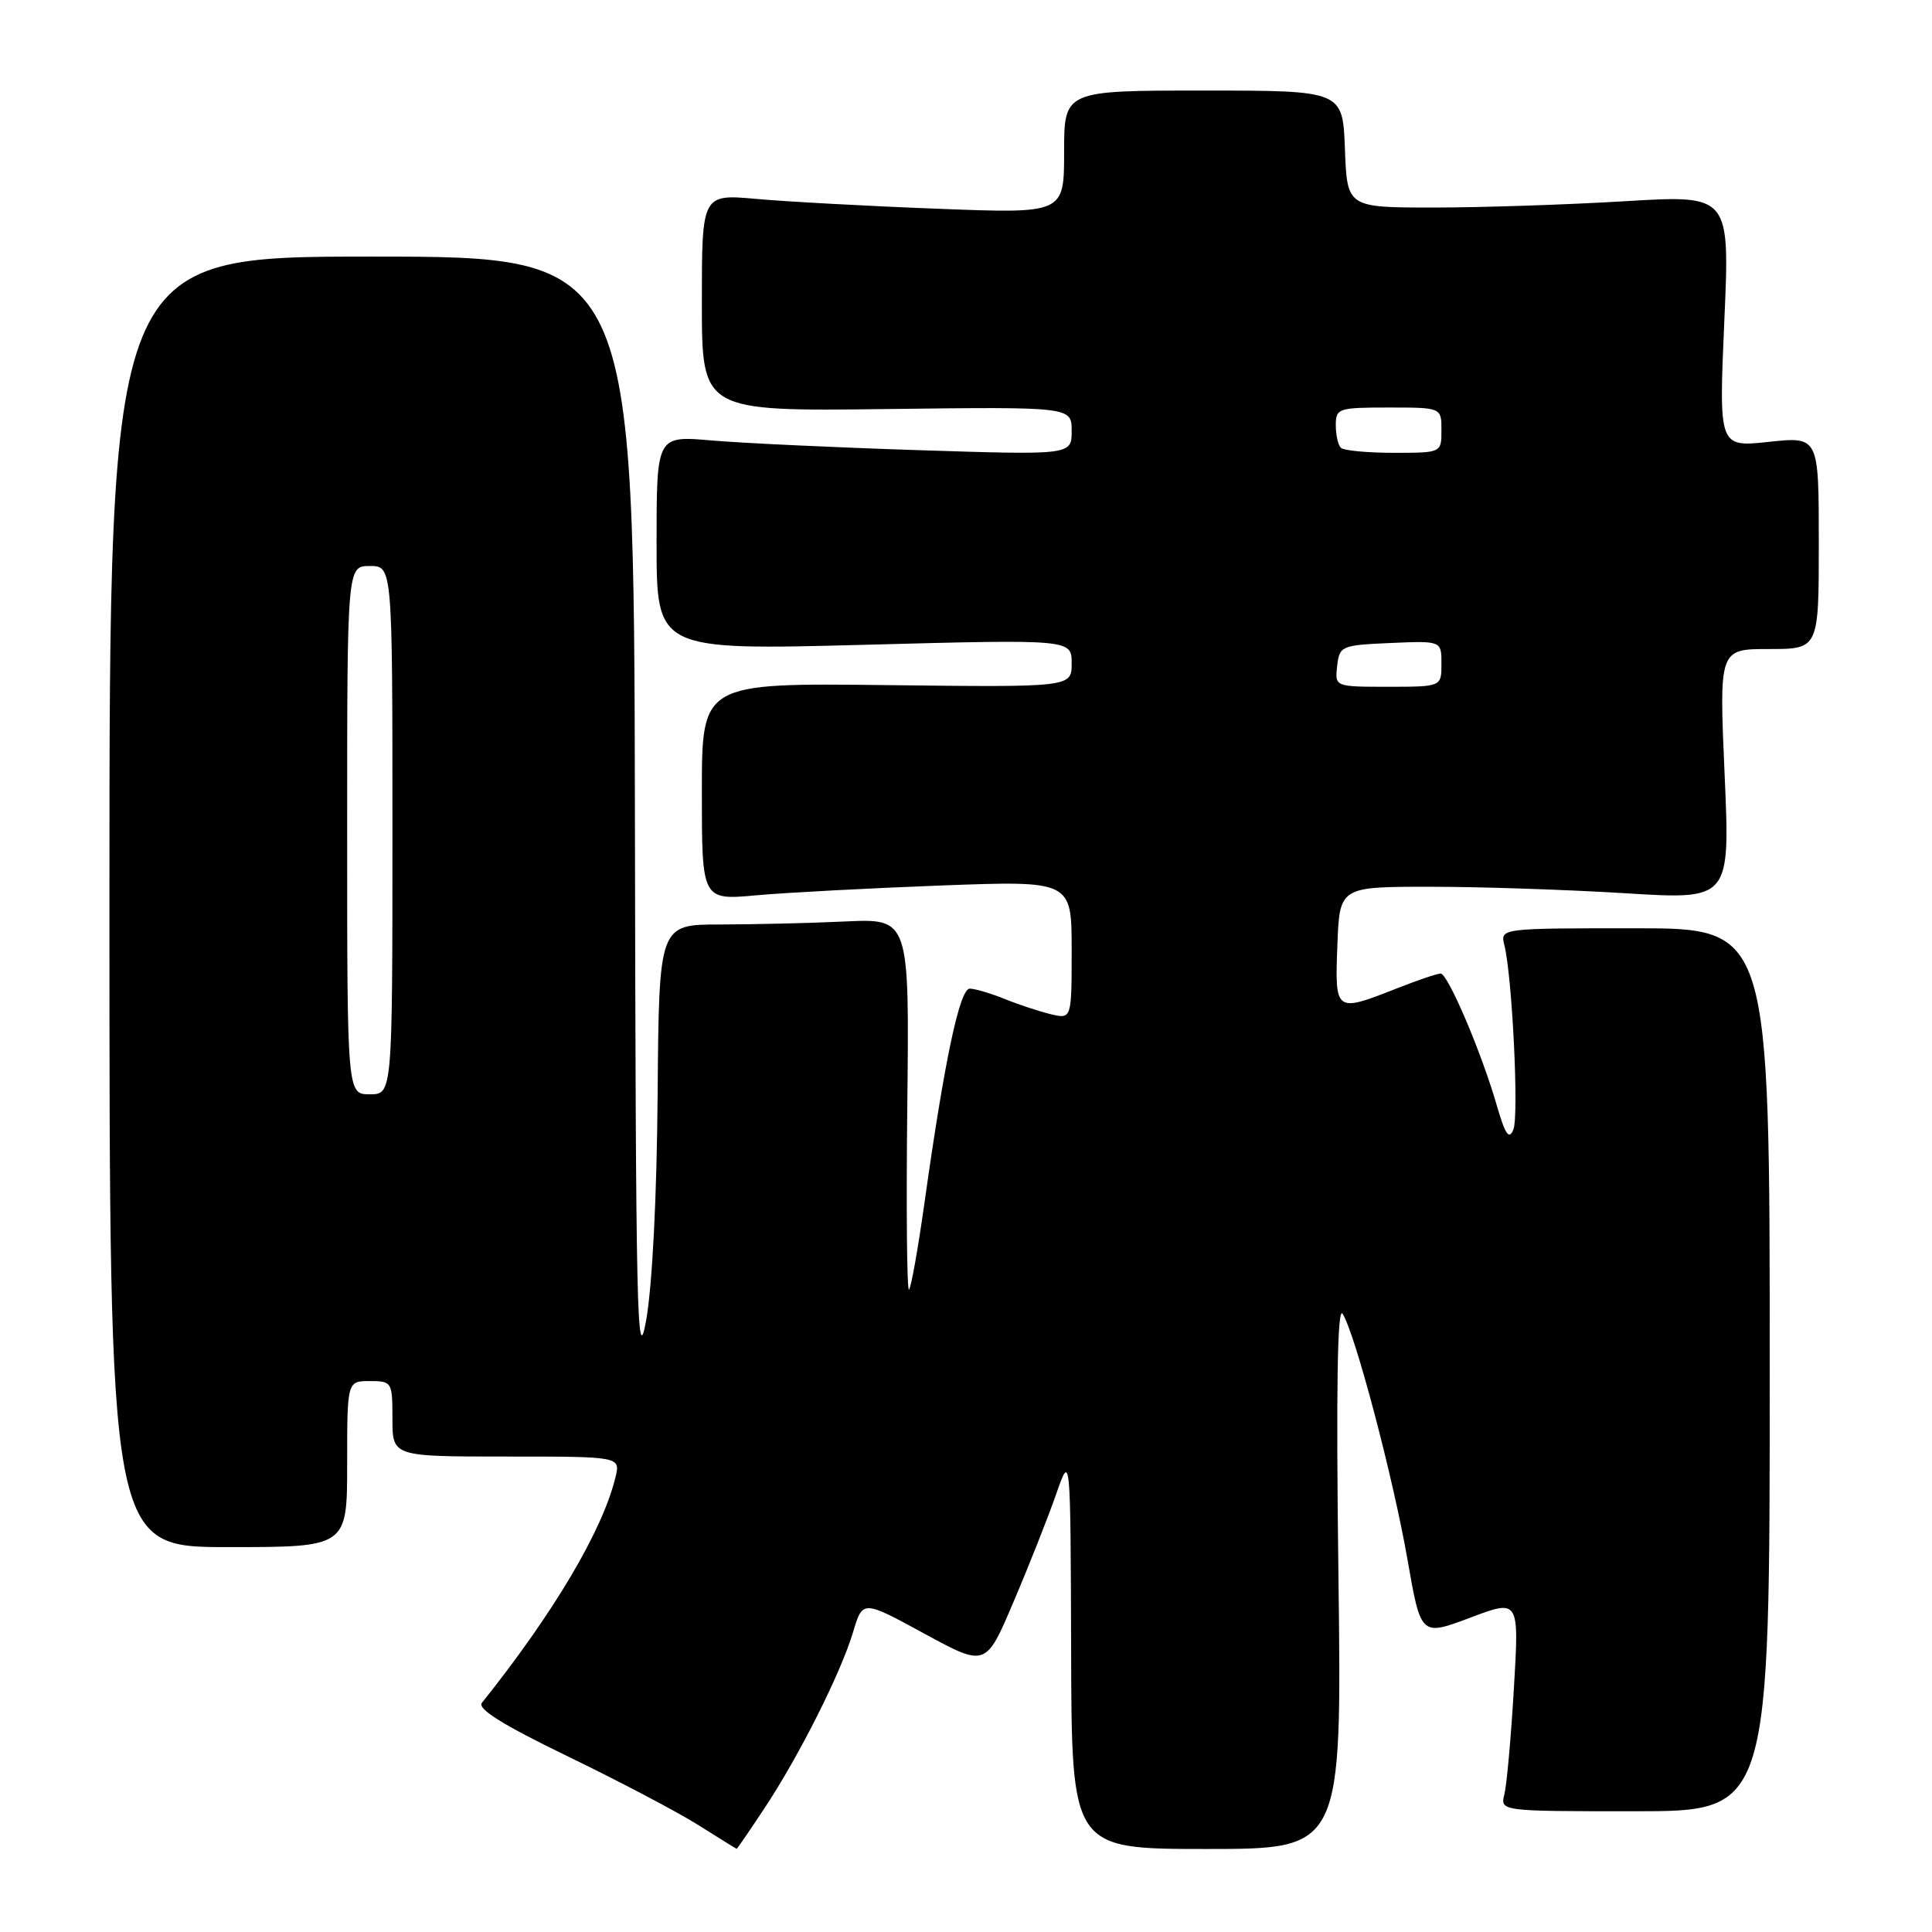 <?xml version="1.0" encoding="UTF-8" standalone="no"?>
<!DOCTYPE svg PUBLIC "-//W3C//DTD SVG 1.1//EN" "http://www.w3.org/Graphics/SVG/1.1/DTD/svg11.dtd" >
<svg xmlns="http://www.w3.org/2000/svg" xmlns:xlink="http://www.w3.org/1999/xlink" version="1.1" viewBox="0 0 256 256">
 <g >
 <path fill="currentColor"
d=" M 101.27 239.64 C 105.84 232.76 111.42 221.68 113.04 216.25 C 114.31 212.01 114.31 212.01 122.47 216.46 C 130.63 220.90 130.63 220.90 134.32 212.20 C 136.36 207.42 138.88 201.03 139.94 198.00 C 141.85 192.50 141.85 192.50 141.93 218.75 C 142.00 245.00 142.00 245.00 159.91 245.00 C 177.81 245.00 177.81 245.00 177.35 208.75 C 177.03 184.03 177.21 173.00 177.90 174.08 C 179.56 176.68 184.60 195.76 186.50 206.65 C 188.27 216.81 188.27 216.81 194.79 214.36 C 201.30 211.90 201.30 211.90 200.60 223.70 C 200.22 230.19 199.65 236.51 199.34 237.75 C 198.78 240.00 198.78 240.00 216.64 240.00 C 234.50 240.00 234.50 240.00 234.50 181.50 C 234.50 123.00 234.50 123.00 216.64 123.00 C 198.78 123.00 198.78 123.00 199.34 125.25 C 200.38 129.47 201.28 147.84 200.53 149.67 C 199.96 151.08 199.46 150.36 198.34 146.50 C 196.31 139.45 191.85 129.00 190.89 129.00 C 190.44 129.00 187.79 129.90 185.00 131.00 C 176.92 134.18 176.87 134.15 177.21 125.25 C 177.50 117.50 177.50 117.50 189.50 117.50 C 196.10 117.50 207.74 117.89 215.38 118.36 C 229.25 119.22 229.25 119.22 228.52 102.61 C 227.79 86.00 227.79 86.00 234.39 86.00 C 241.00 86.00 241.00 86.00 241.00 71.92 C 241.00 57.84 241.00 57.84 234.37 58.55 C 227.75 59.26 227.75 59.26 228.48 42.54 C 229.22 25.83 229.22 25.83 215.36 26.66 C 207.74 27.12 196.32 27.50 190.00 27.50 C 178.50 27.50 178.50 27.50 178.21 19.75 C 177.92 12.00 177.92 12.00 159.46 12.00 C 141.00 12.00 141.00 12.00 141.00 20.16 C 141.00 28.31 141.00 28.31 124.25 27.66 C 115.04 27.31 104.24 26.72 100.25 26.36 C 93.00 25.71 93.00 25.71 93.00 40.10 C 93.00 54.50 93.00 54.50 117.50 54.20 C 142.00 53.90 142.00 53.90 142.00 57.10 C 142.00 60.30 142.00 60.30 121.75 59.65 C 110.61 59.29 98.24 58.71 94.25 58.36 C 87.00 57.73 87.00 57.73 87.00 71.95 C 87.00 86.16 87.00 86.16 114.50 85.44 C 142.00 84.71 142.00 84.71 142.00 87.89 C 142.00 91.07 142.00 91.07 117.50 90.78 C 93.00 90.50 93.00 90.50 93.00 104.90 C 93.00 119.29 93.00 119.29 100.25 118.63 C 104.24 118.27 115.26 117.69 124.75 117.33 C 142.00 116.69 142.00 116.69 142.00 125.86 C 142.00 135.04 142.00 135.04 139.25 134.39 C 137.74 134.03 134.98 133.12 133.13 132.37 C 131.27 131.62 129.19 131.00 128.50 131.00 C 127.16 131.00 125.15 140.49 122.49 159.44 C 121.64 165.46 120.73 170.61 120.45 170.88 C 120.17 171.16 120.07 160.21 120.22 146.55 C 120.50 121.71 120.50 121.71 112.00 122.10 C 107.33 122.32 99.86 122.49 95.41 122.50 C 87.32 122.50 87.32 122.50 87.14 145.00 C 87.03 158.77 86.43 170.41 85.61 175.00 C 84.41 181.64 84.24 173.98 84.13 108.25 C 84.00 34.00 84.00 34.00 49.25 34.00 C 14.50 34.00 14.50 34.00 14.50 119.50 C 14.50 205.00 14.50 205.00 30.25 205.00 C 46.00 205.00 46.00 205.00 46.00 194.00 C 46.00 183.00 46.00 183.00 49.00 183.00 C 51.93 183.00 52.00 183.11 52.00 188.00 C 52.00 193.00 52.00 193.00 67.11 193.00 C 82.22 193.00 82.22 193.00 81.55 195.75 C 79.86 202.77 73.39 213.70 63.85 225.64 C 63.22 226.43 66.65 228.57 75.22 232.72 C 81.97 235.99 89.75 240.08 92.50 241.81 C 95.25 243.54 97.55 244.97 97.61 244.98 C 97.67 244.99 99.32 242.59 101.27 239.64 Z  M 46.00 110.00 C 46.00 75.00 46.00 75.00 49.00 75.00 C 52.00 75.00 52.00 75.00 52.00 110.00 C 52.00 145.00 52.00 145.00 49.00 145.00 C 46.00 145.00 46.00 145.00 46.00 110.00 Z  M 177.18 88.25 C 177.49 85.59 177.71 85.49 184.25 85.20 C 191.00 84.91 191.00 84.91 191.00 87.95 C 191.00 91.00 191.00 91.00 183.93 91.00 C 176.87 91.00 176.87 91.00 177.18 88.25 Z  M 177.67 59.33 C 177.30 58.97 177.00 57.62 177.00 56.33 C 177.00 54.11 177.33 54.00 184.00 54.00 C 191.00 54.00 191.00 54.00 191.00 57.00 C 191.00 60.00 191.00 60.00 184.67 60.00 C 181.18 60.00 178.03 59.70 177.67 59.33 Z "/>
</g>
</svg>